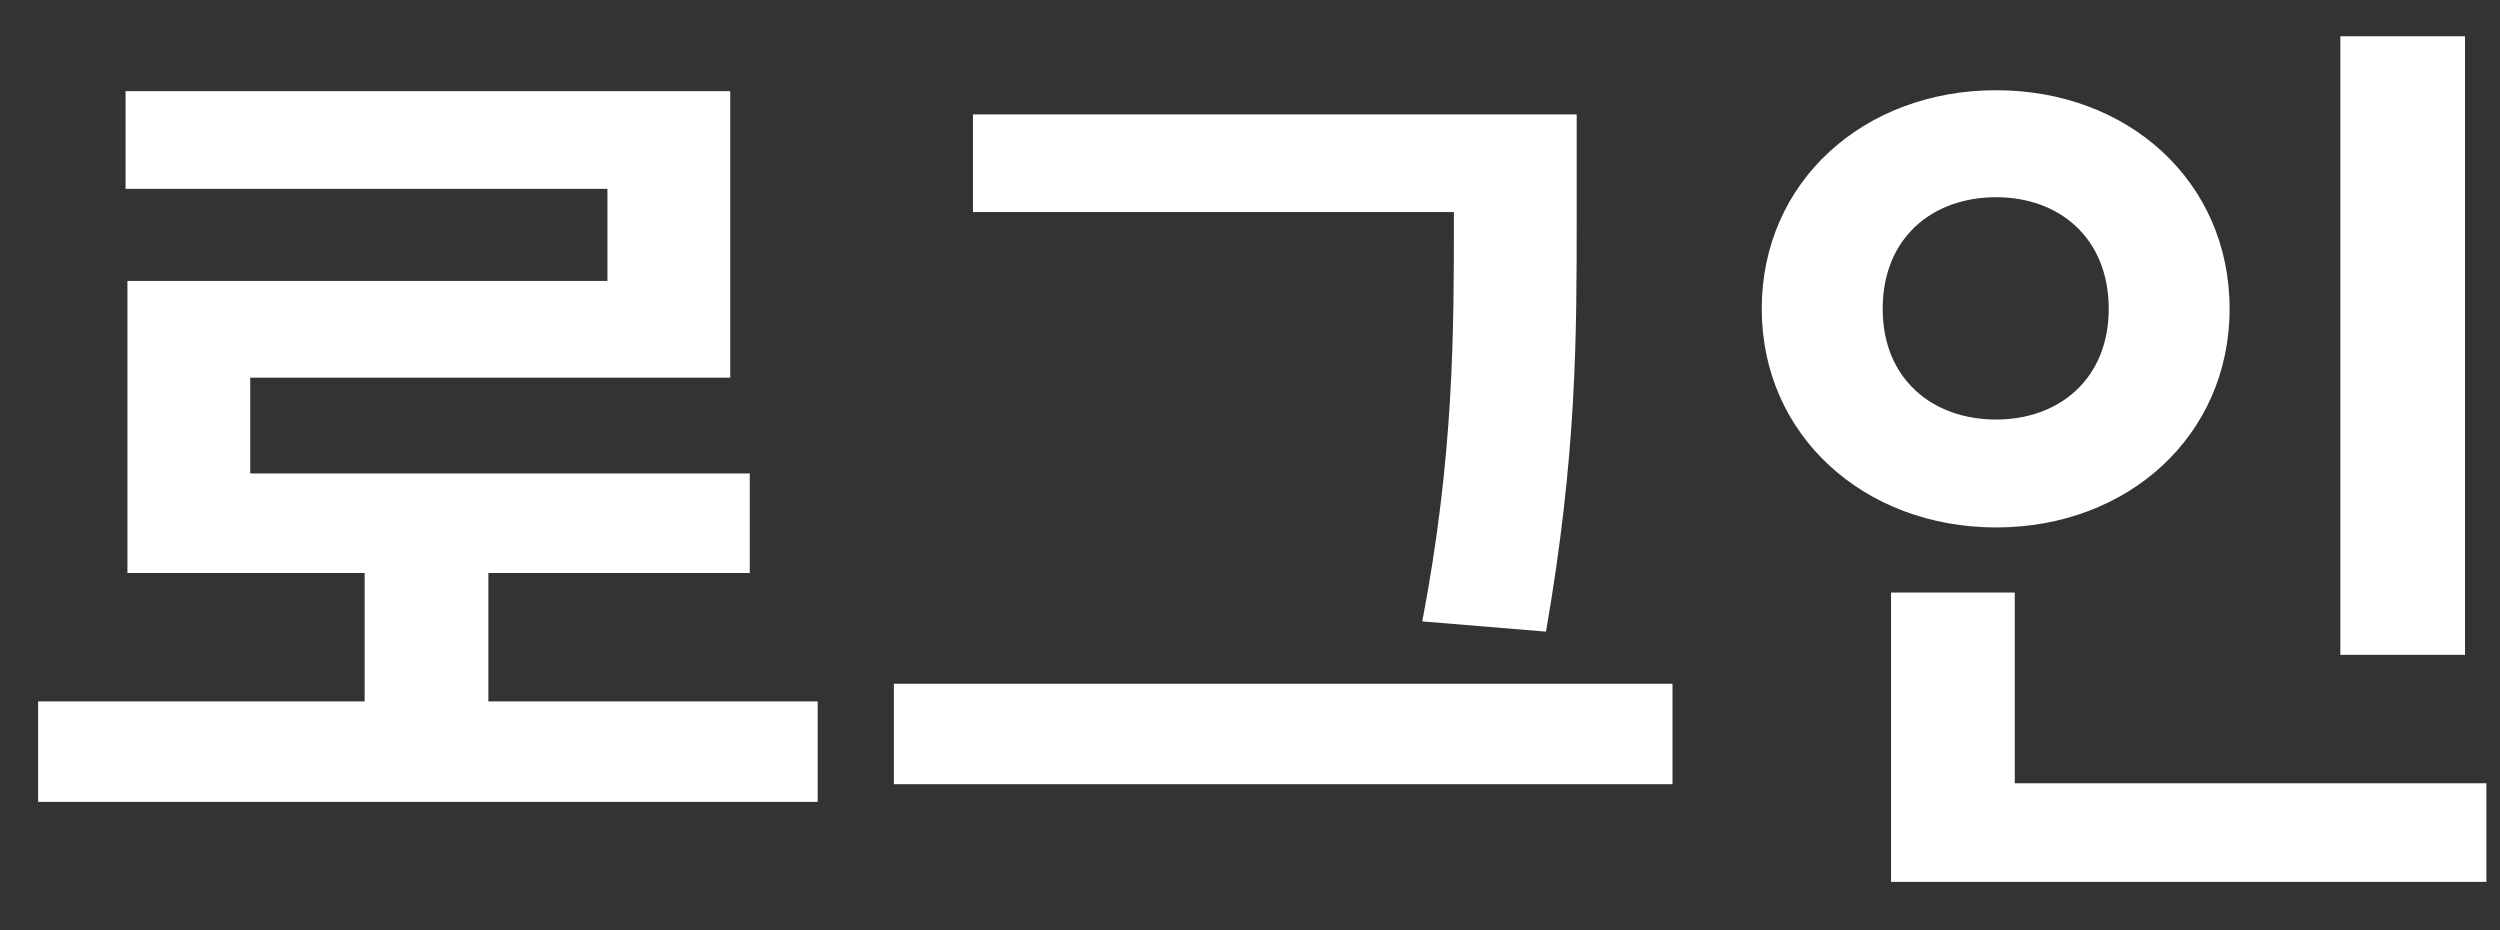 <svg width="43" height="16" viewBox="0 0 43 16" fill="none" xmlns="http://www.w3.org/2000/svg">
<rect x="0" y="0" width="43" height="16" fill="#333333" stroke="none"/>
<path d="M0.656 12.064H14.064V13.792H0.656V12.064ZM6.272 9.264H8.4V12.768H6.272V9.264ZM2.16 1.568H12.56V6.496H4.304V8.992H2.192V4.832H10.448V3.248H2.16V1.568ZM2.192 8.144H12.896V9.856H2.192V8.144ZM16.735 1.968H26.127V3.648H16.735V1.968ZM15.375 11.76H28.767V13.488H15.375V11.76ZM25.007 1.968H27.119V3.728C27.119 5.808 27.119 7.824 26.591 10.864L24.463 10.688C25.007 7.84 25.007 5.728 25.007 3.728V1.968ZM40.254 0.624H42.398V11.264H40.254V0.624ZM32.526 13.472H42.766V15.168H32.526V13.472ZM32.526 10.192H34.654V14.16H32.526V10.192ZM34.334 1.552C36.605 1.552 38.349 3.12 38.349 5.312C38.349 7.488 36.605 9.072 34.334 9.072C32.062 9.072 30.302 7.488 30.302 5.312C30.302 3.12 32.062 1.552 34.334 1.552ZM34.334 3.392C33.23 3.392 32.382 4.096 32.382 5.312C32.382 6.512 33.23 7.216 34.334 7.216C35.422 7.216 36.27 6.512 36.27 5.312C36.27 4.096 35.422 3.392 34.334 3.392Z" fill="white"/>
</svg>
